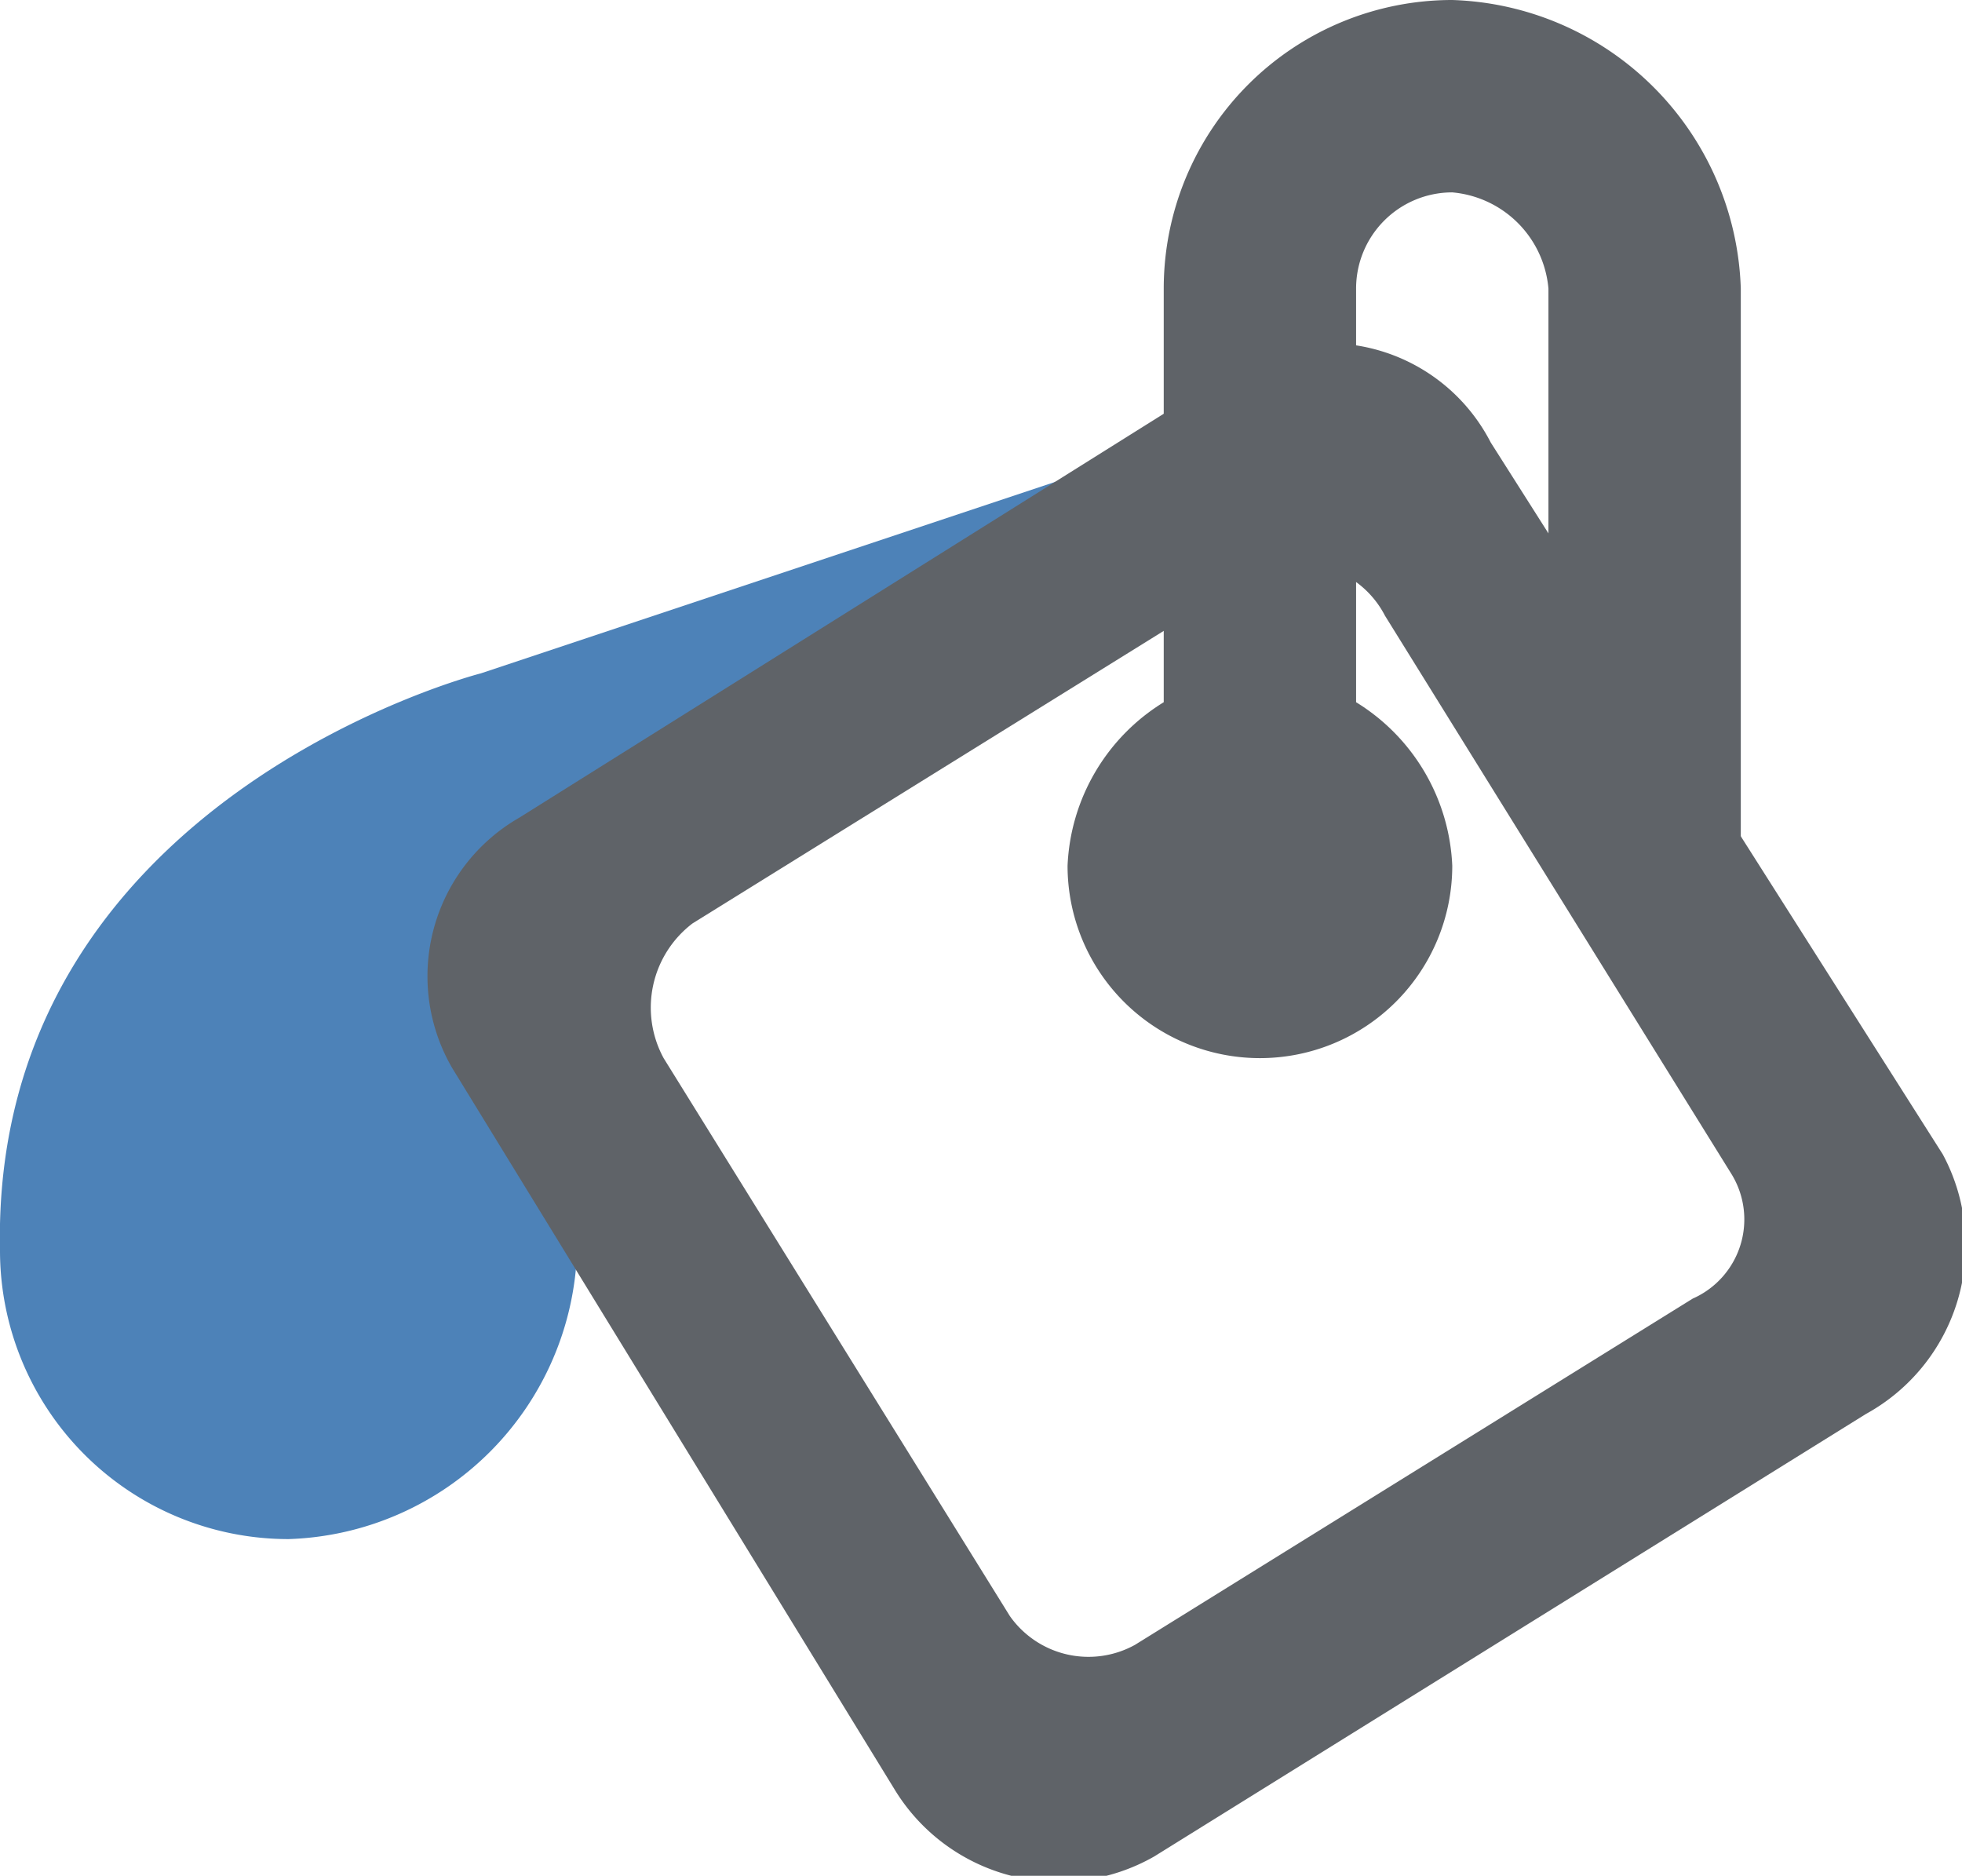 <svg id="Layer_1" data-name="Layer 1" xmlns="http://www.w3.org/2000/svg" viewBox="0 0 20.4 19.5"><path d="M12.8,7.2l-5,4a12.4,12.4,0,0,0,0,2v2a3.1,3.1,0,0,1-3,3,3,3,0,0,1-3-3c-.1-4.7,5-6,5-6Z" transform="translate(-1.8 -2.2)" fill="#4d82b8" fill-rule="evenodd"/><path d="M21.2,16.9l-7.4,4.6a2,2,0,0,1-2.7-.7L6.5,13.3a1.9,1.9,0,0,1,.7-2.6L14.7,6a1.9,1.9,0,0,1,2.6.8L22,14.2A2,2,0,0,1,21.2,16.9Zm-1.4-2.5L16.2,8.6a1,1,0,0,0-1.4-.4L9,11.8a1.1,1.1,0,0,0-.3,1.4L12.3,19a1,1,0,0,0,1.3.3l5.8-3.6A.9.9,0,0,0,19.8,14.4Z" transform="translate(-1.8 -2.2)" fill="#5f6368" fill-rule="evenodd"/><path d="M17.9,11.2v-6a1.1,1.1,0,0,0-1-1,1,1,0,0,0-1,1V9.5a2.1,2.1,0,0,1,1,1.7,2,2,0,1,1-4,0,2.1,2.1,0,0,1,1-1.7V5.2a3,3,0,0,1,3-3,3.1,3.1,0,0,1,3,3v6Z" transform="translate(-1.8 -2.2)" fill="#5f6368" fill-rule="evenodd"/></svg>